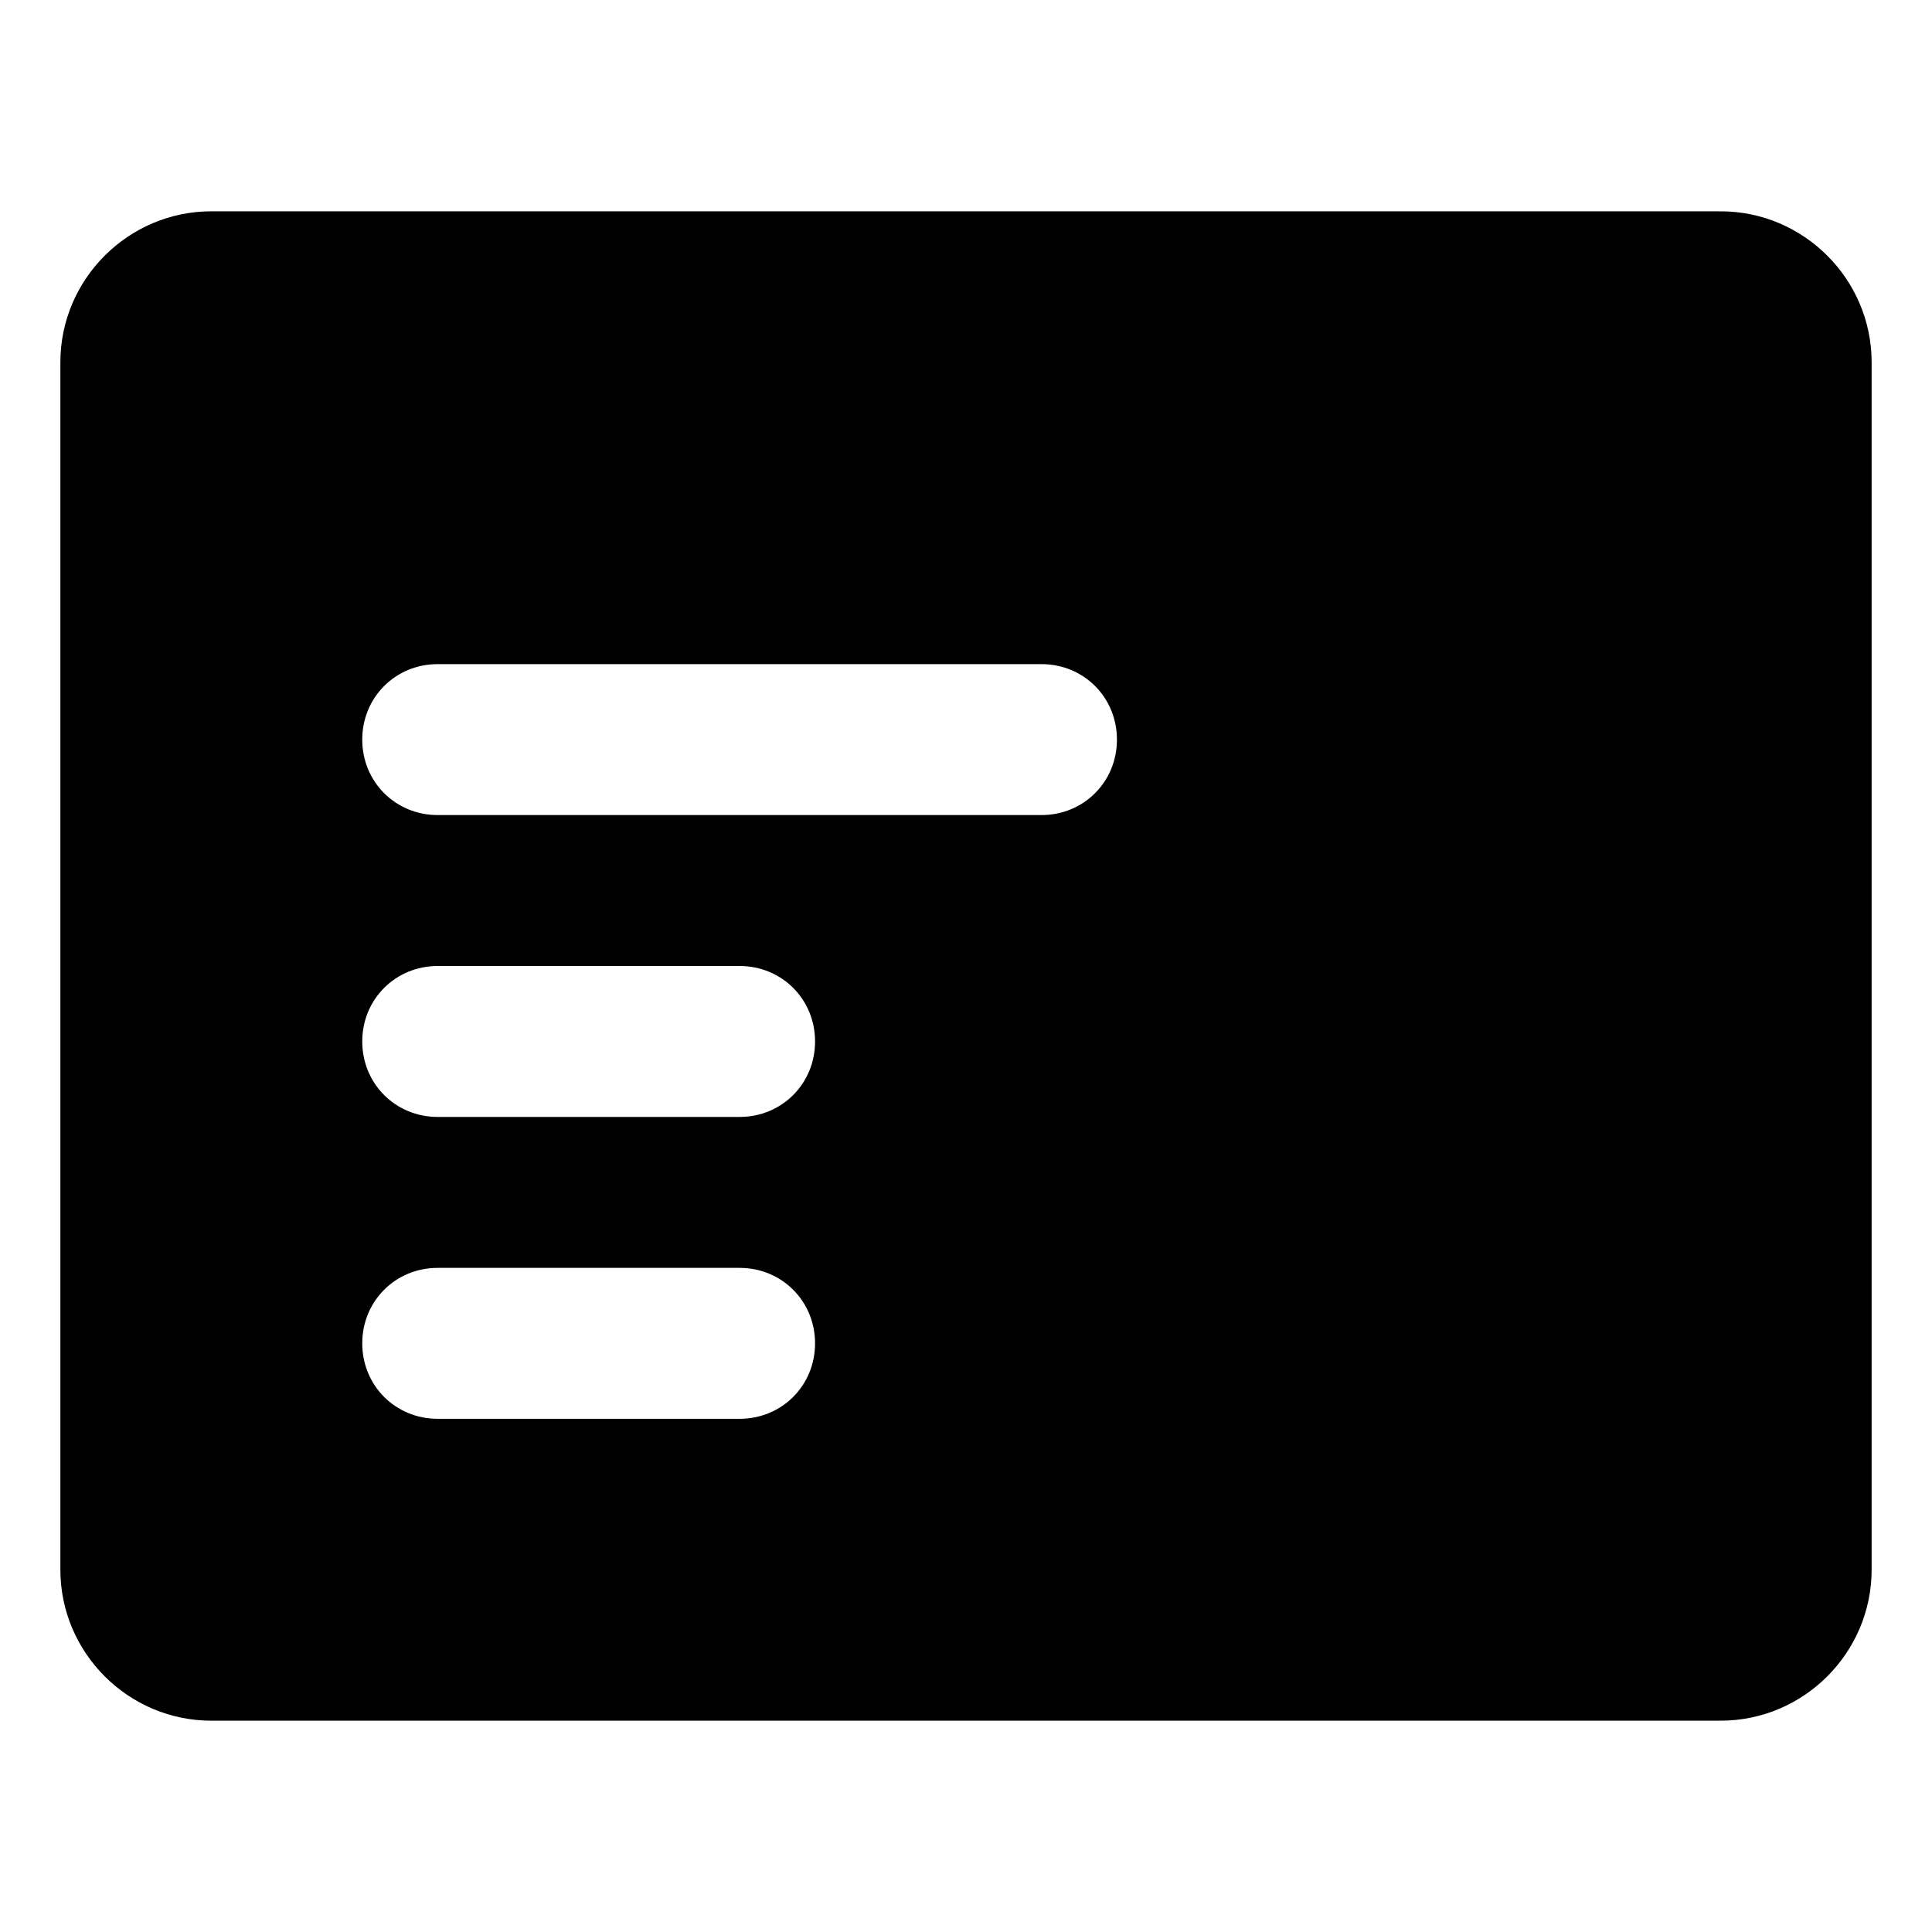 <?xml version="1.0" encoding="utf-8"?>
<!-- Generator: Adobe Illustrator 21.0.0, SVG Export Plug-In . SVG Version: 6.00 Build 0)  -->
<svg version="1.1" id="图层_1" xmlns="http://www.w3.org/2000/svg" xmlns:xlink="http://www.w3.org/1999/xlink" x="0px" y="0px"
	 viewBox="0 0 128 128" style="enable-background:new 0 0 128 128;" xml:space="preserve">
<path d="M69,54H29c-2.8,0-5-2.2-5-5s2.2-5,5-5h40c2.8,0,5,2.2,5,5S71.8,54,69,54 M24,69c0-2.8,2.2-5,5-5h20c2.8,0,5,2.2,5,5
	s-2.2,5-5,5H29C26.2,74,24,71.8,24,69 M29,84h20c2.8,0,5,2.2,5,5s-2.2,5-5,5H29c-2.8,0-5-2.2-5-5S26.2,84,29,84 M114,14H14
	C8.5,14,4,18.5,4,24V104c0,5.5,4.5,10,10,10h100c5.5,0,10-4.5,10-10V24C124,18.5,119.5,14,114,14"/>
</svg>
